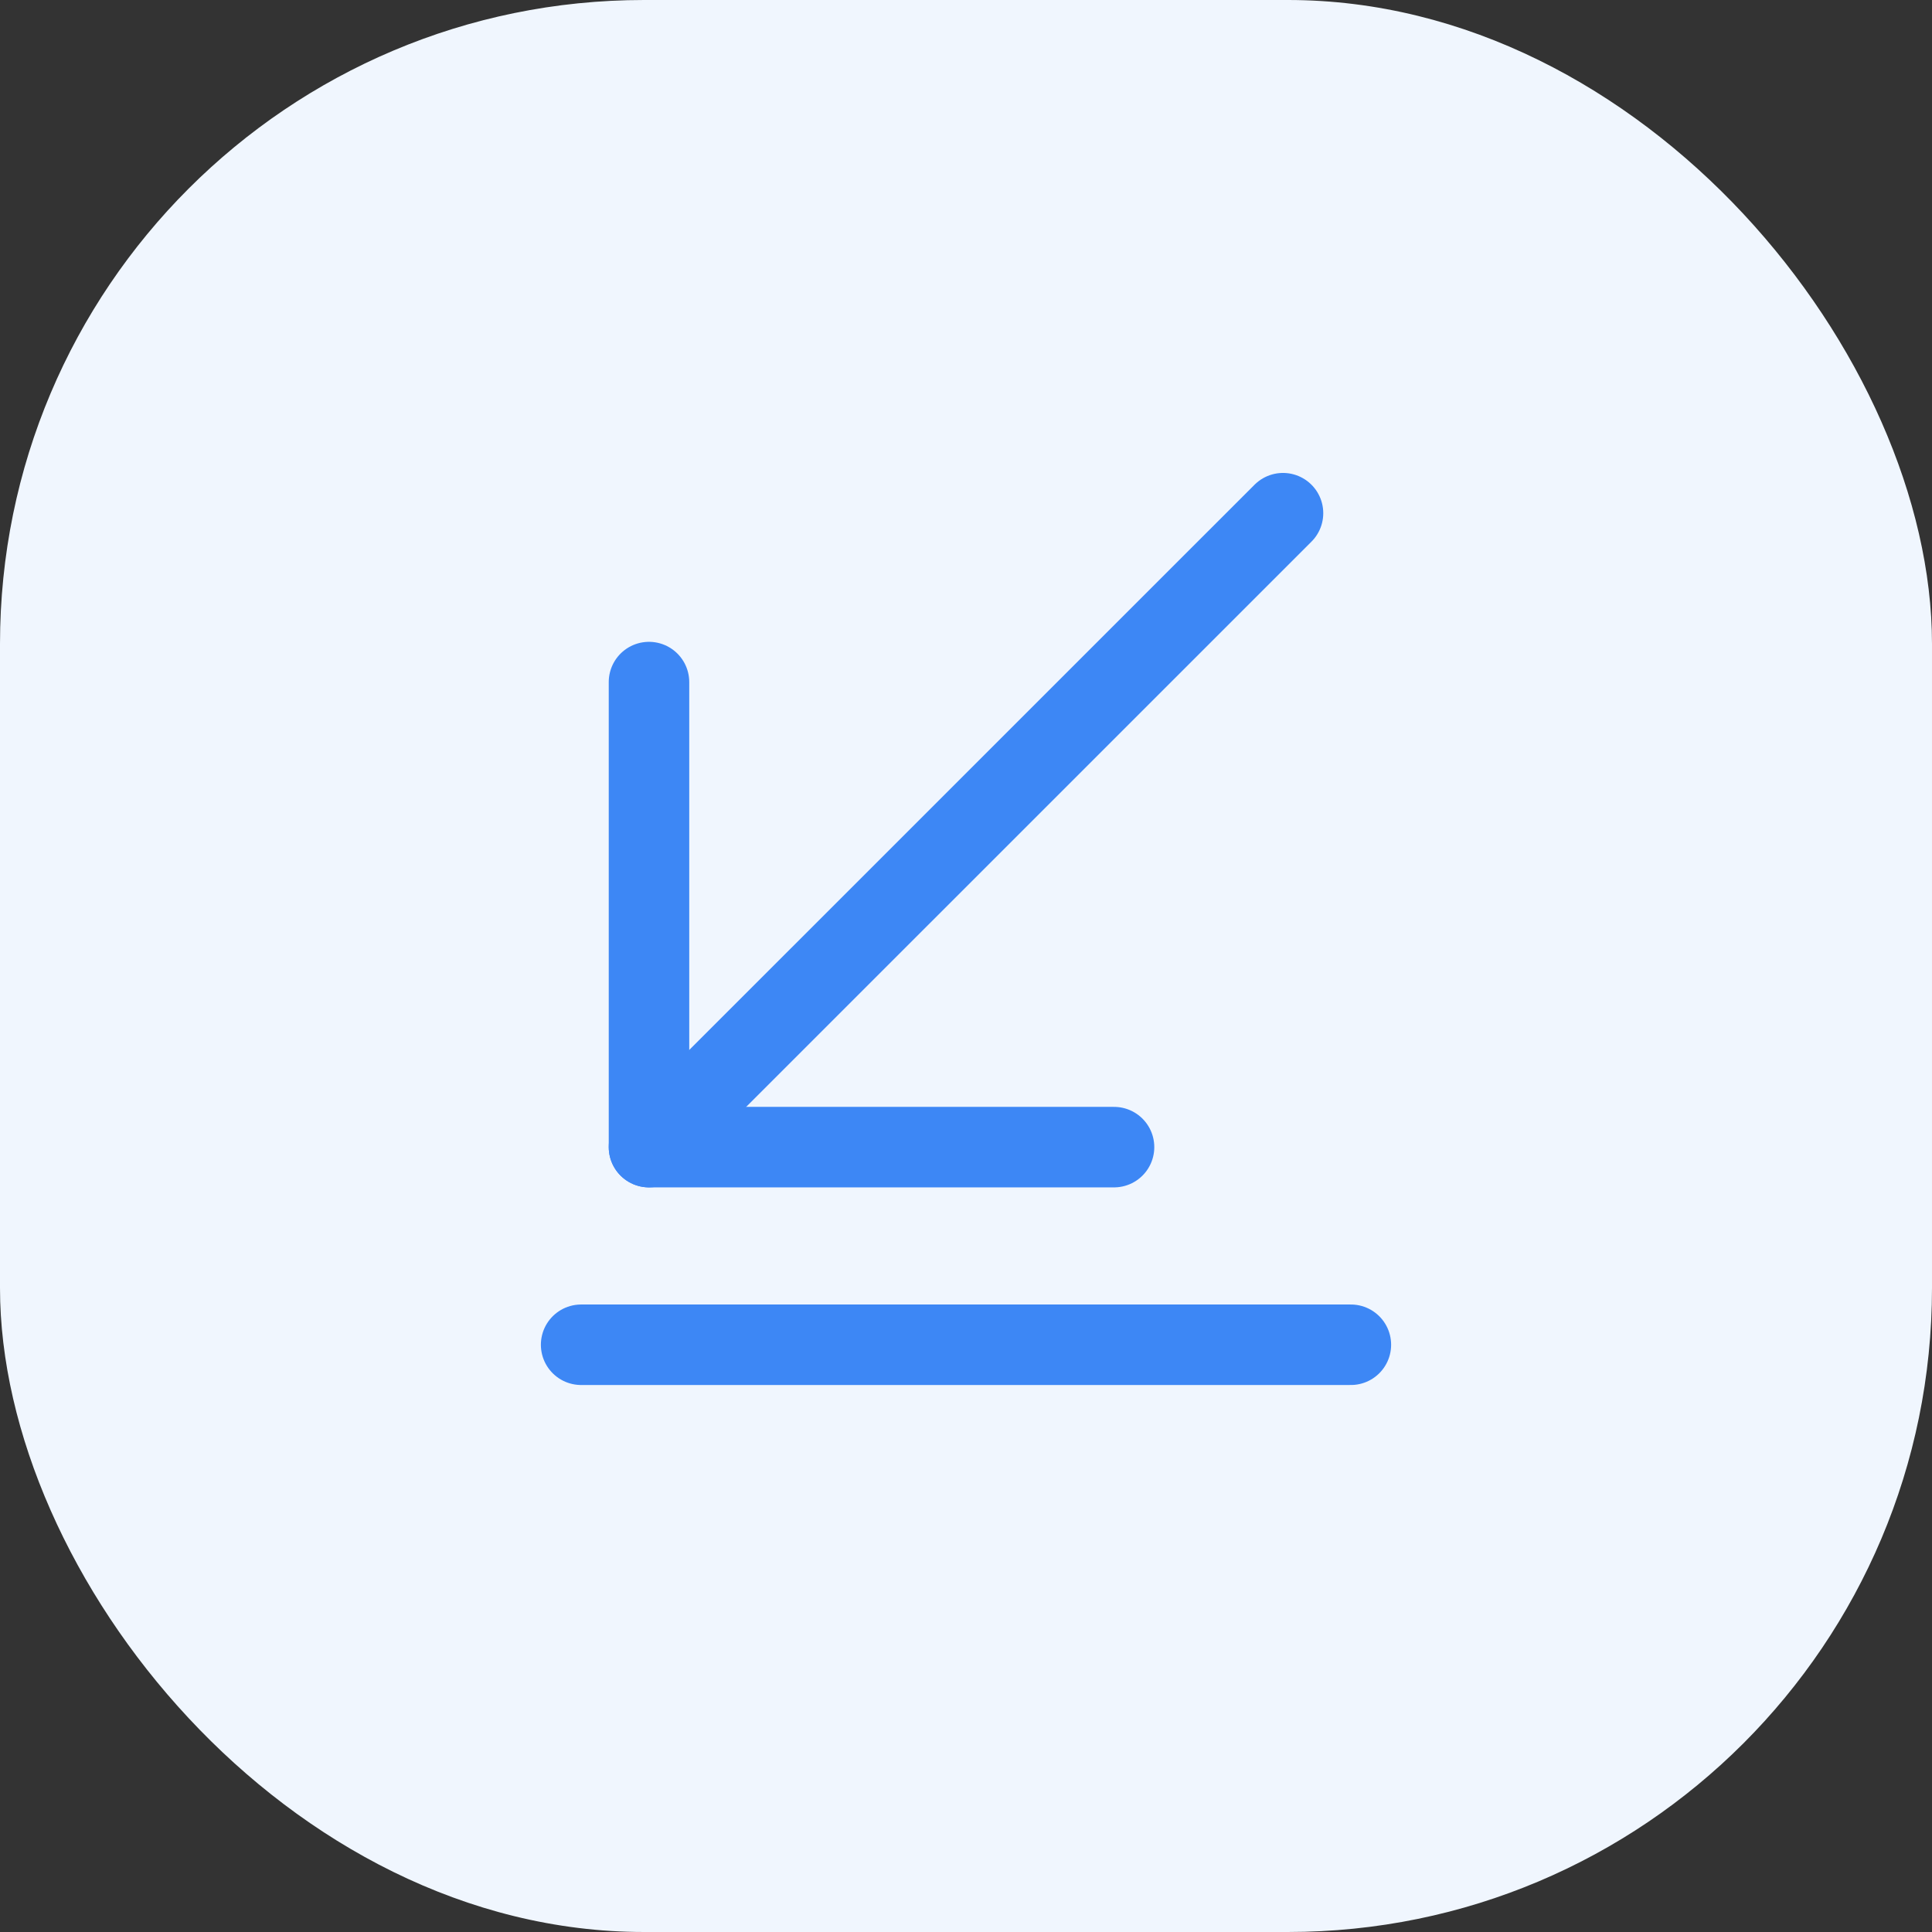 <svg width="24" height="24" viewBox="0 0 24 24" fill="none" xmlns="http://www.w3.org/2000/svg"><rect x="0" y="0" width="24" height="24" fill="#333333" stroke="none"/><rect width="24" height="24" rx="8" fill="#F0F6FE"></rect><path d="M7.219 16.705L16.781 16.705" stroke="#3D87F5" stroke-miterlimit="10" stroke-linecap="round" stroke-linejoin="round"></path><path d="M8.062 14.25L15.938 6.375" stroke="#3D87F5" stroke-miterlimit="10" stroke-linecap="round" stroke-linejoin="round"></path><path d="M8.062 8.473L8.062 14.25L13.839 14.25" stroke="#3D87F5" stroke-miterlimit="10" stroke-linecap="round" stroke-linejoin="round"></path></svg>